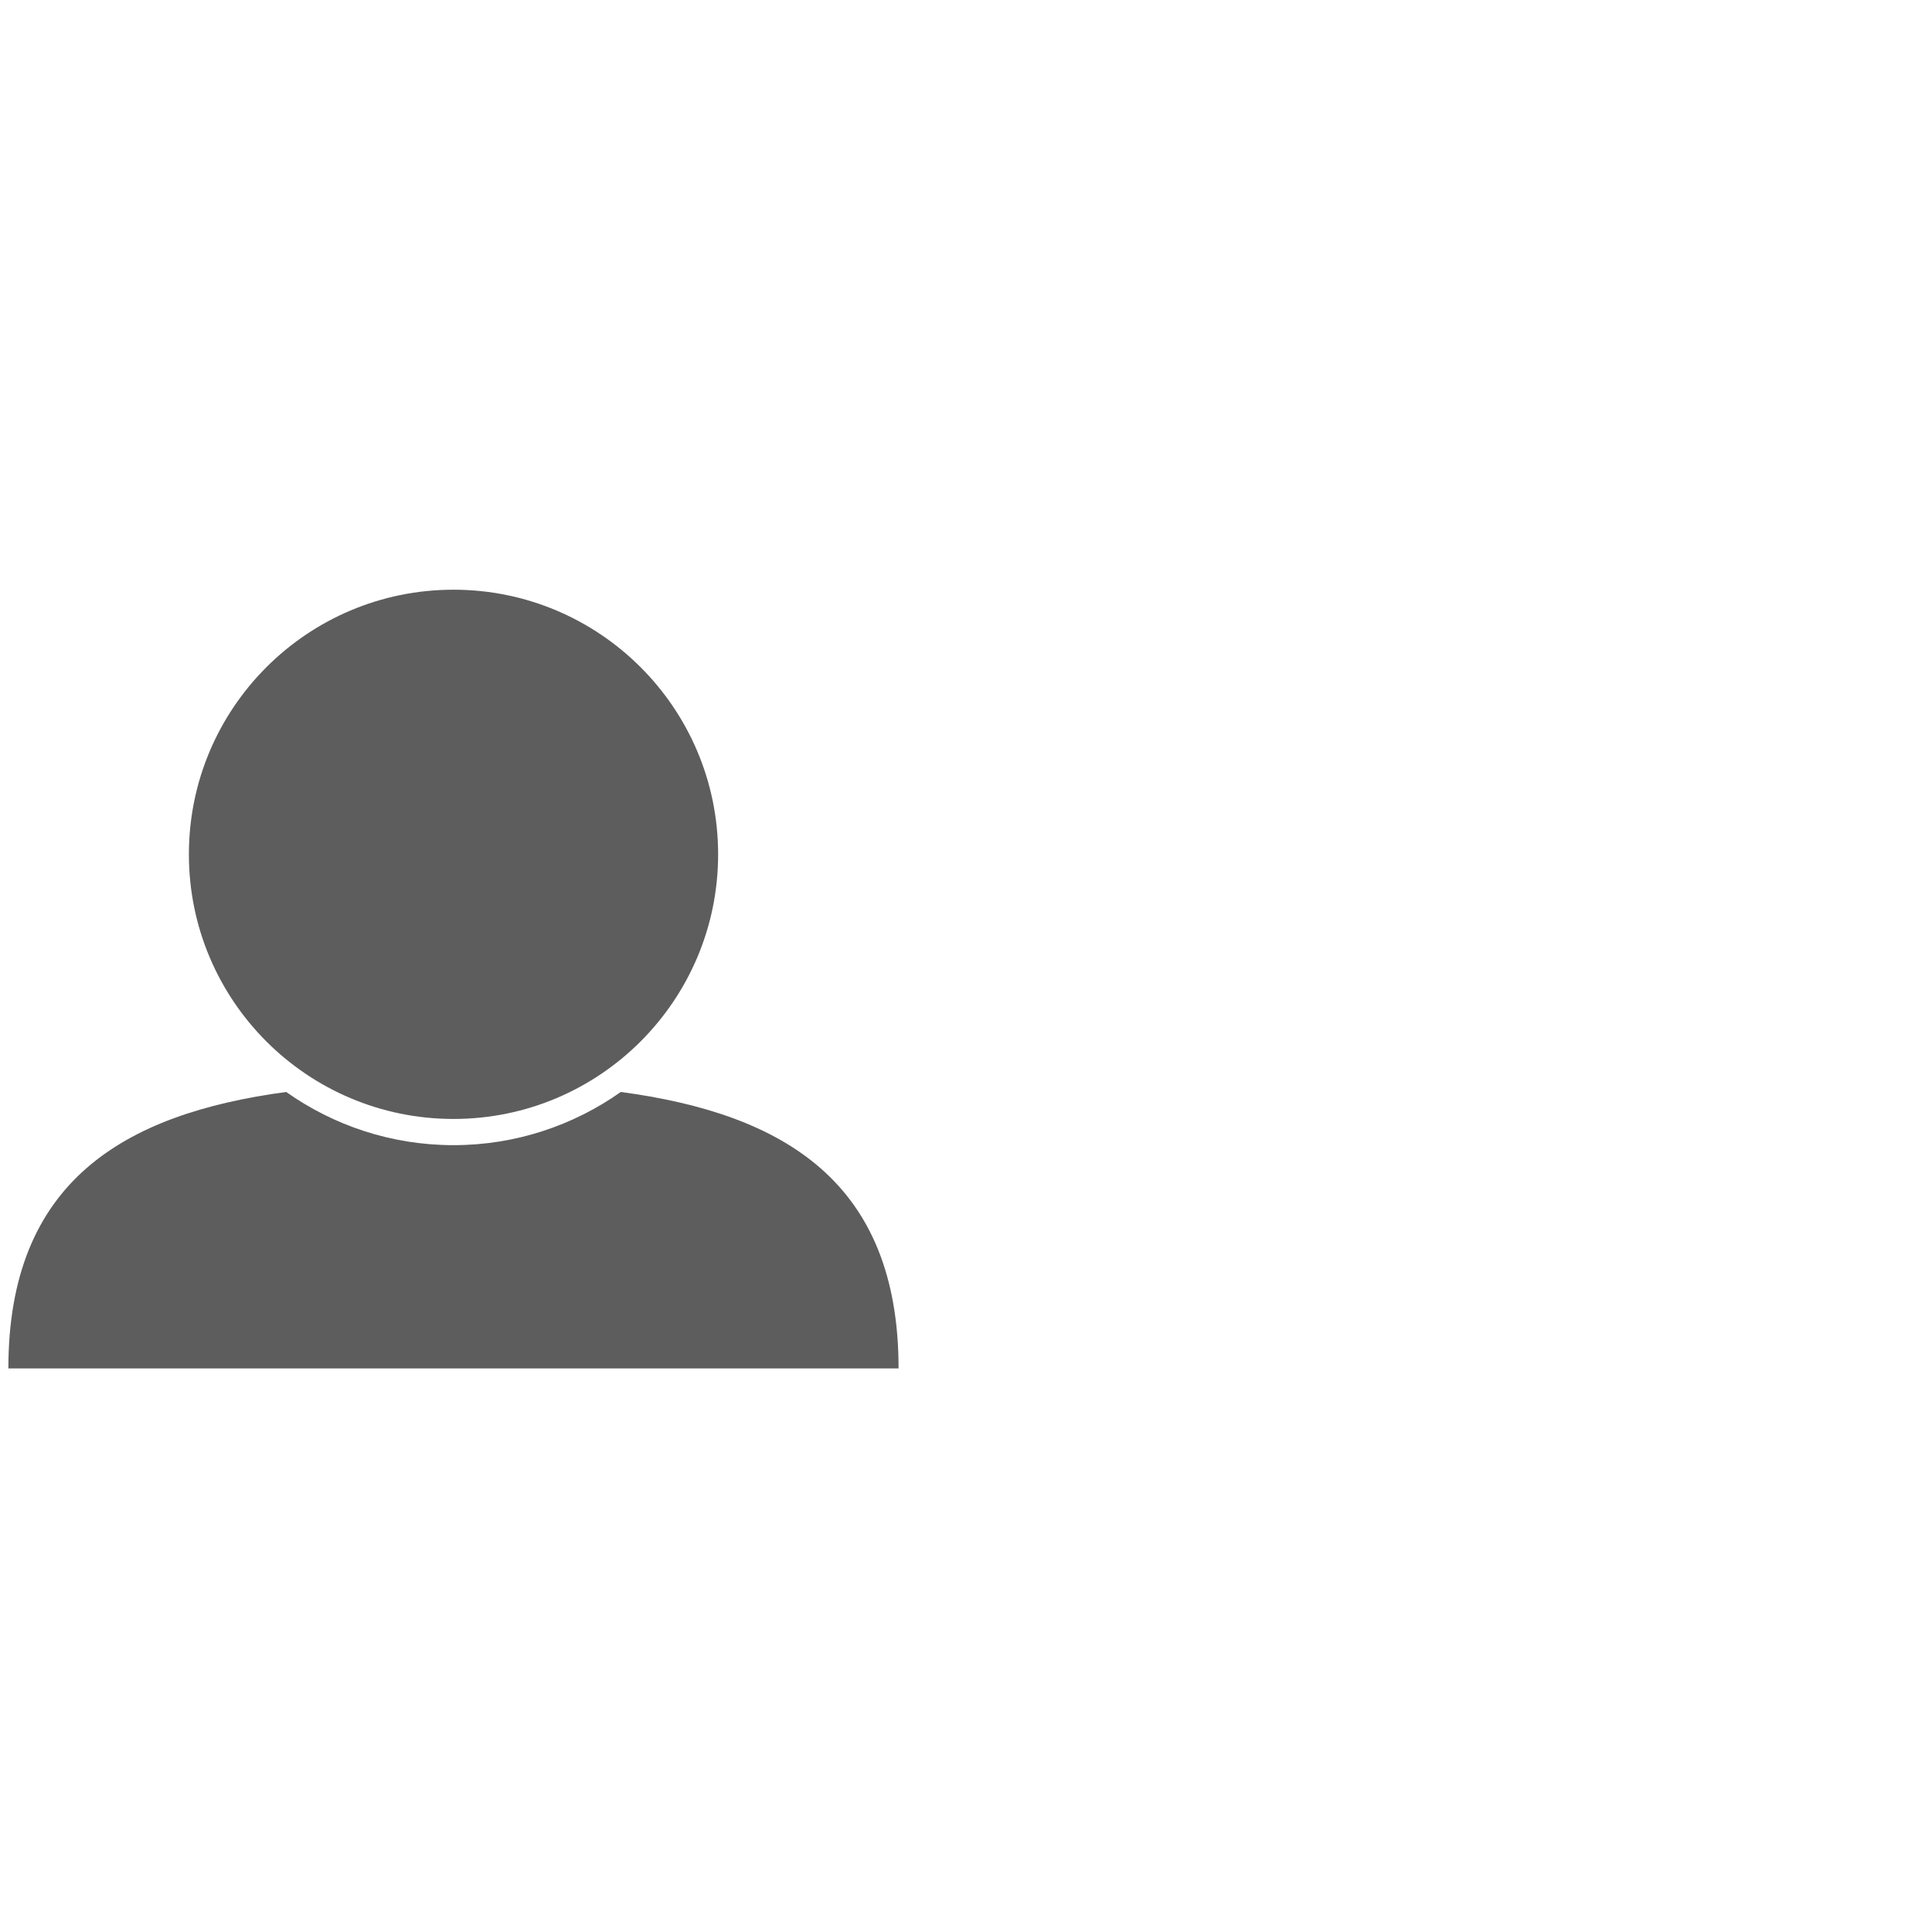 <?xml version="1.0" encoding="UTF-8"?>
<svg width="30px" height="30px" viewBox="0 0 30 30" version="1.1" xmlns="http://www.w3.org/2000/svg" xmlns:xlink="http://www.w3.org/1999/xlink">
    <!-- Generator: Sketch 58 (84663) - https://sketch.com -->
    <title>icon/bullet/owner</title>
    <desc>Created with Sketch.</desc>
    <g id="icon/bullet/owner" stroke="none" stroke-width="1" fill="none" fill-rule="evenodd">
        <g id="np_person_2000268_000000" transform="translate(-0, 9)" fill="#5D5D5D" fill-rule="nonzero">
            <path d="M11.151,4.266 C11.151,6.535 9.311,8.375 7.042,8.375 C4.772,8.375 2.933,6.535 2.933,4.266 C2.933,1.997 4.772,0.157 7.042,0.157 C9.311,0.157 11.151,1.997 11.151,4.266" id="Path"></path>
            <path d="M9.64,7.956 C8.905,8.475 8.008,8.782 7.042,8.782 C6.075,8.782 5.178,8.475 4.444,7.956 C1.914,8.296 0.13,9.352 0.13,12.249 L13.953,12.249 C13.953,9.352 12.17,8.296 9.64,7.956 L9.64,7.956 Z" id="Path"></path>
        </g>
    </g>
</svg>